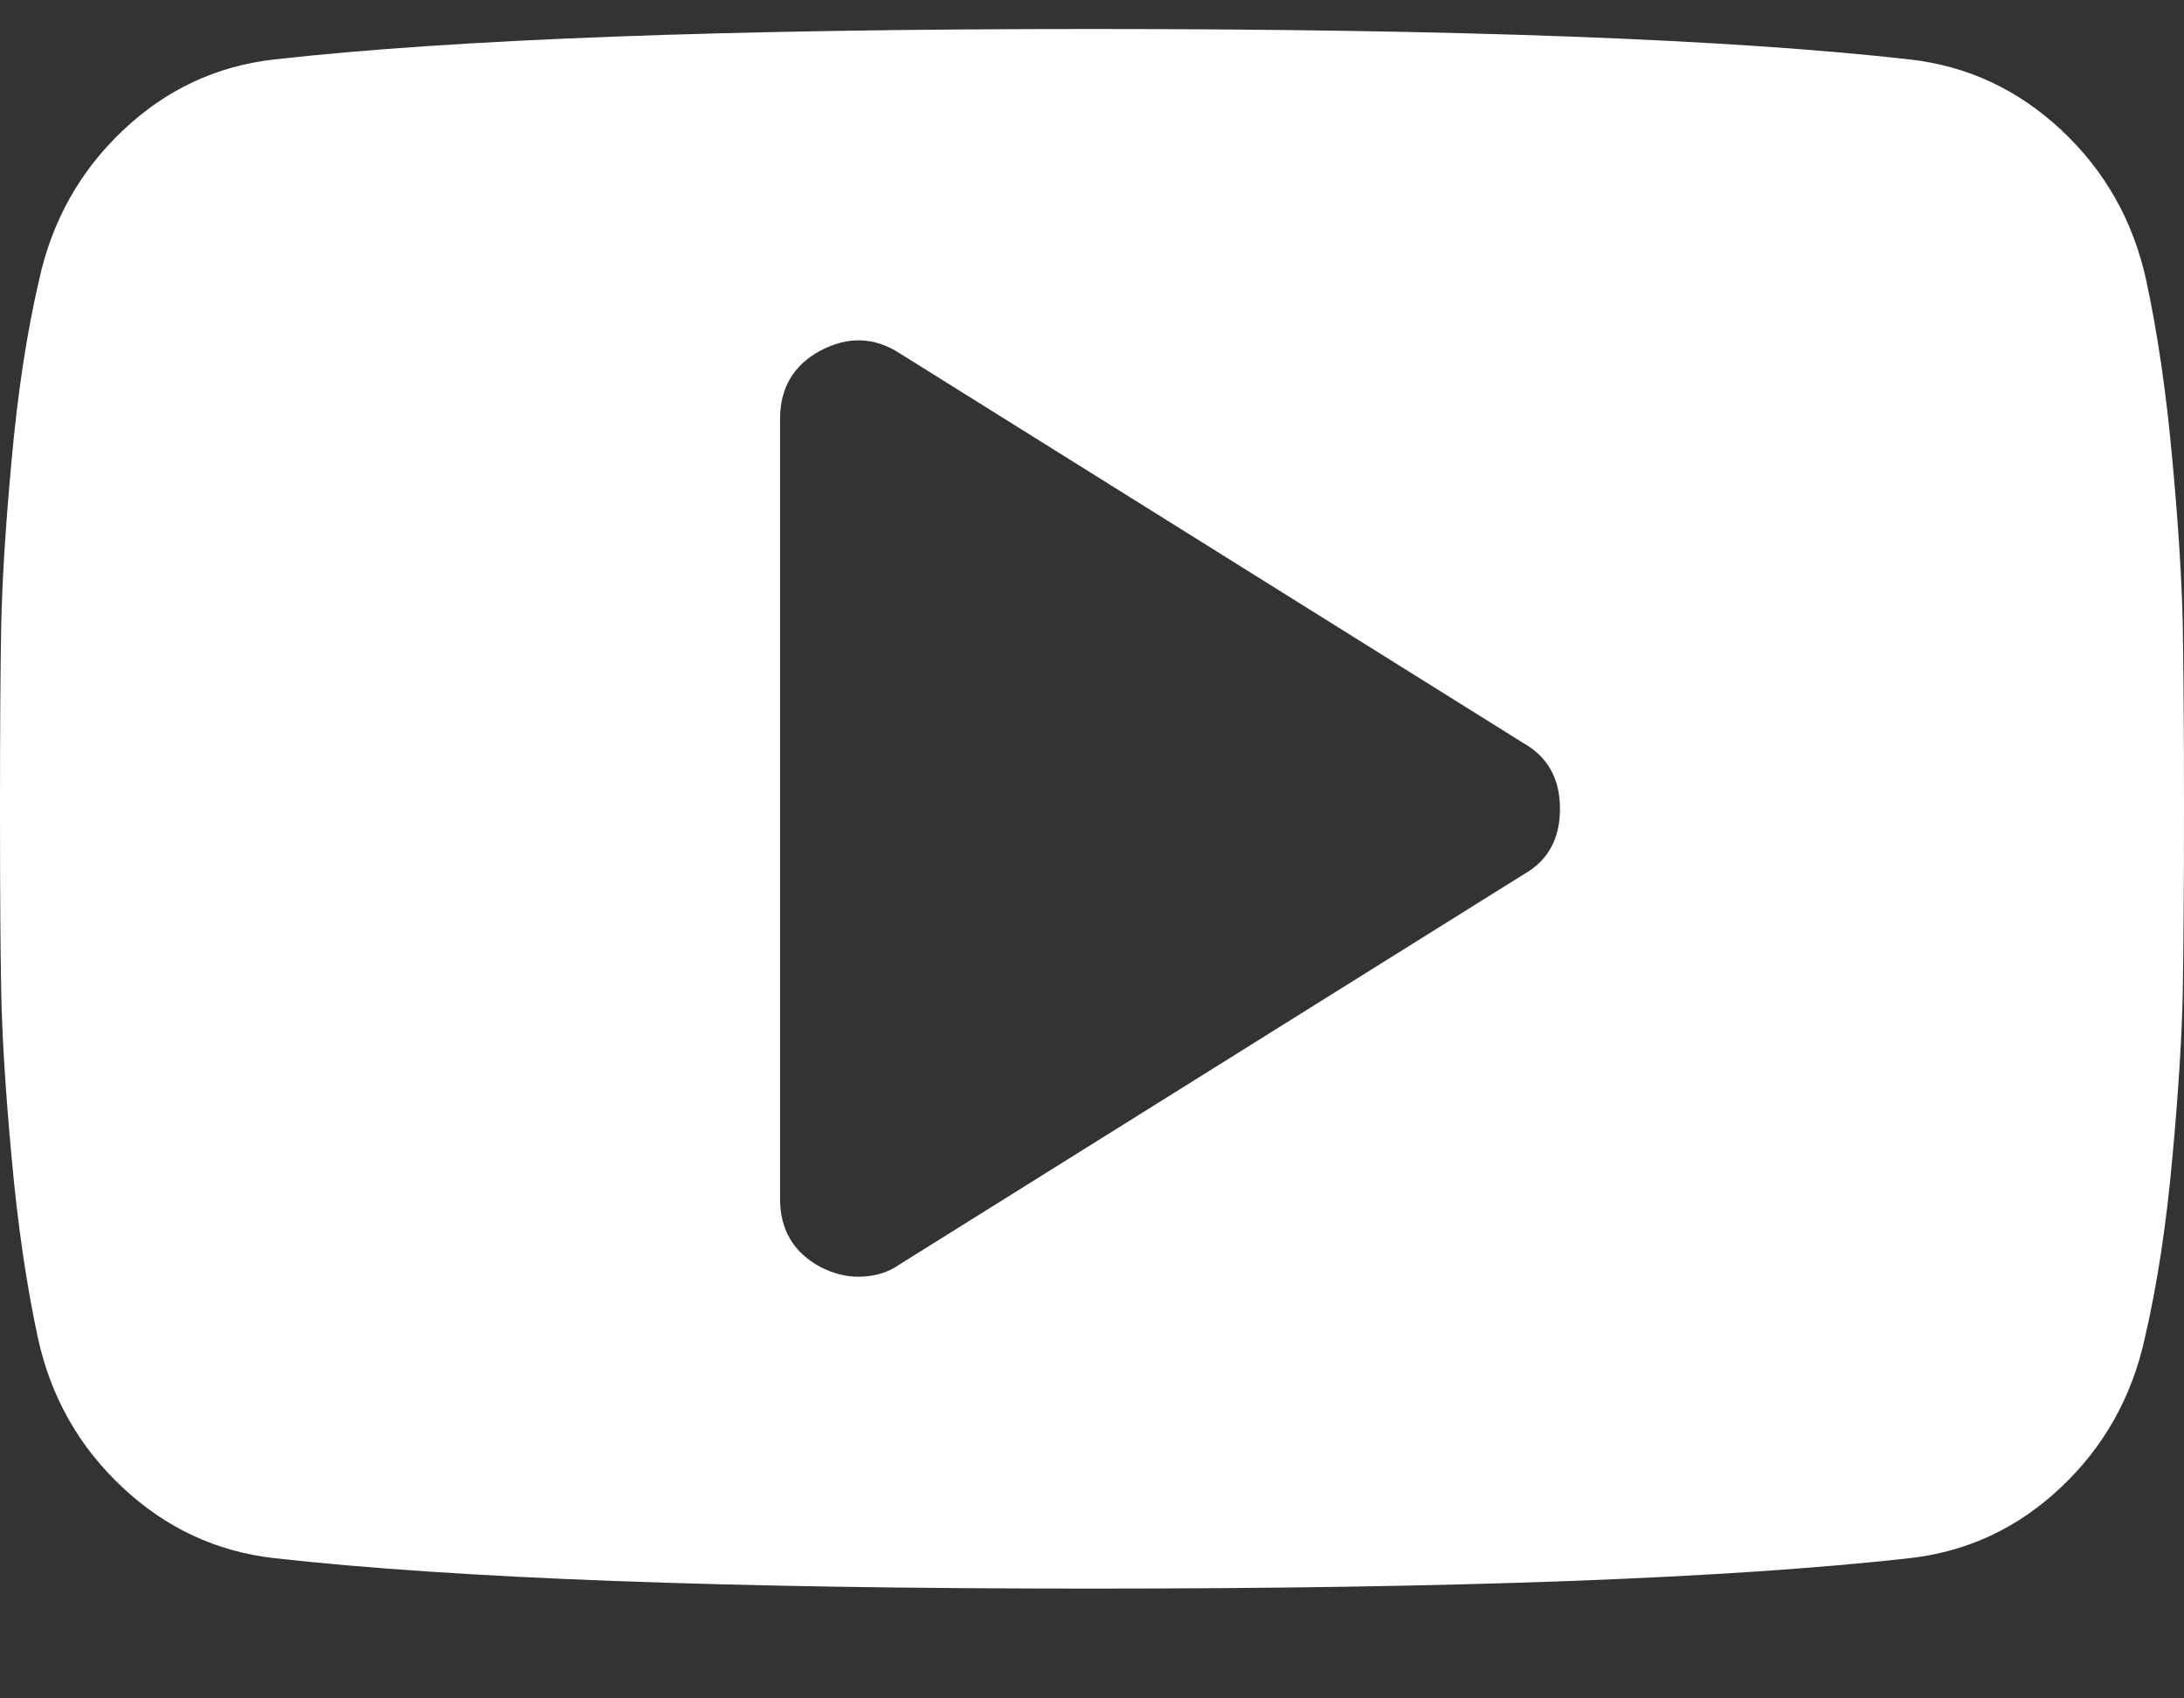 <svg width="18" height="14" viewBox="0 0 18 14" fill="none" xmlns="http://www.w3.org/2000/svg">
<rect x="0" y="0" width="18" height="14" fill="#333333" stroke="none"/>
<g clip-path="url(#clip0)">
<path d="M17.99 5.161C17.996 5.522 18 6.025 18 6.667C18 7.311 17.996 7.813 17.99 8.174C17.983 8.535 17.955 8.992 17.904 9.545C17.854 10.098 17.779 10.592 17.678 11.026C17.571 11.515 17.34 11.927 16.985 12.261C16.631 12.596 16.215 12.79 15.74 12.844C14.253 13.011 12.007 13.095 9 13.095C5.993 13.095 3.747 13.011 2.26 12.844C1.784 12.79 1.367 12.596 1.01 12.261C0.652 11.927 0.418 11.515 0.312 11.026C0.218 10.591 0.146 10.097 0.096 9.545C0.045 8.993 0.017 8.536 0.01 8.174C0.003 7.812 0 7.311 0 6.667C0 6.024 0.003 5.522 0.01 5.161C0.017 4.799 0.045 4.342 0.096 3.79C0.146 3.237 0.221 2.744 0.322 2.308C0.429 1.819 0.66 1.408 1.015 1.073C1.369 0.738 1.784 0.544 2.26 0.49C3.747 0.323 5.993 0.239 9 0.239C12.007 0.239 14.253 0.322 15.74 0.49C16.216 0.544 16.632 0.738 16.99 1.073C17.348 1.408 17.581 1.82 17.688 2.308C17.782 2.744 17.854 3.237 17.904 3.79C17.955 4.342 17.983 4.799 17.99 5.161ZM12.857 6.667C12.857 6.419 12.756 6.239 12.555 6.125L7.413 2.911C7.205 2.777 6.987 2.771 6.76 2.891C6.539 3.011 6.429 3.199 6.429 3.453V9.881C6.429 10.136 6.539 10.323 6.76 10.443C6.867 10.498 6.971 10.524 7.072 10.524C7.206 10.524 7.32 10.49 7.414 10.423L12.557 7.208C12.757 7.096 12.857 6.916 12.857 6.667Z" fill="white"/>
</g>
<defs>
<clipPath id="clip0">
<rect width="18" height="13.096" fill="white"/>
</clipPath>
</defs>
</svg>
